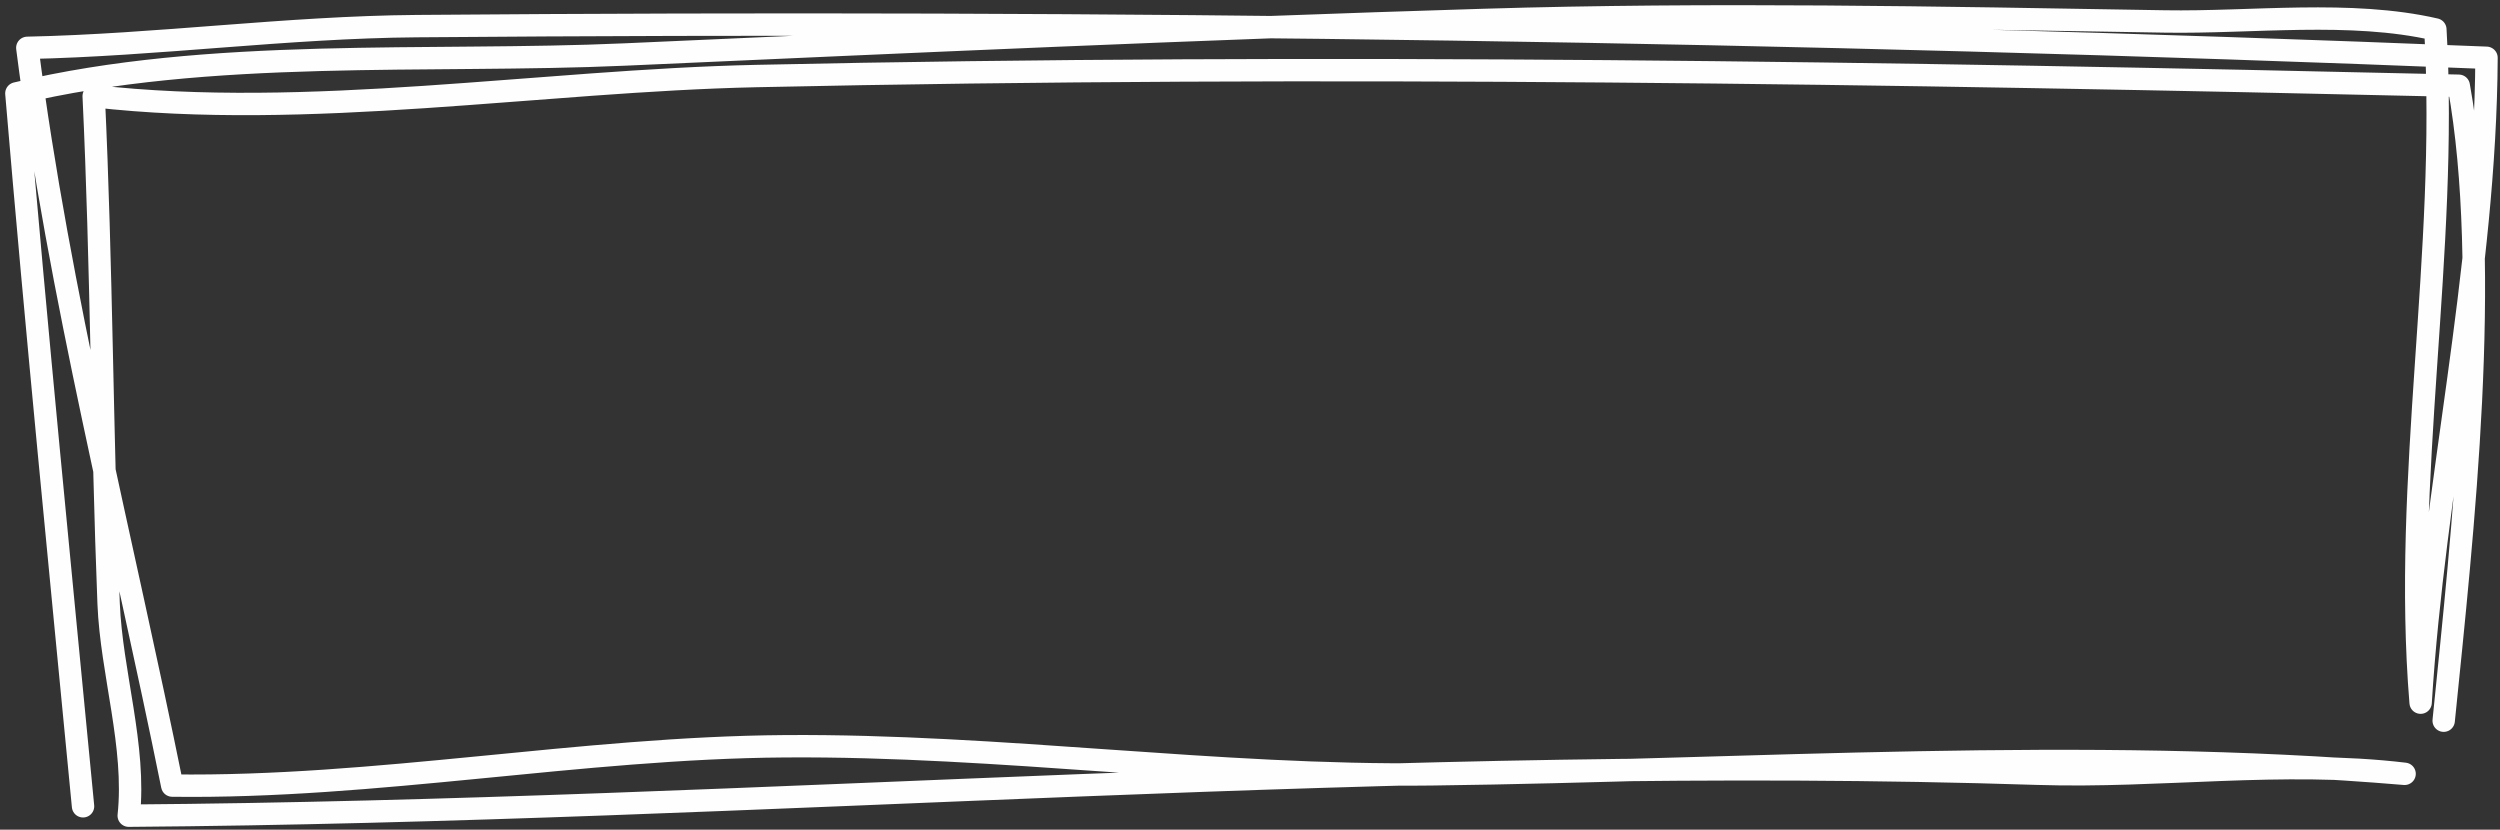 <svg width="458" height="152" viewBox="0 0 458 152" fill="none" xmlns="http://www.w3.org/2000/svg">
<rect x="0" y="0" width="458" height="152" fill="#333333" stroke="none"/>
<path d="M447.683 132.031C451.197 97.342 456.535 49.507 450.445 15.707C346.406 13.301 242.666 11.667 138.548 13.93C99.039 14.789 56.458 22.084 17.164 17.611C18.632 48.616 18.677 79.58 19.897 110.537C20.396 123.215 24.945 136.761 23.582 149.433C140.082 148.559 256.675 137.978 373.255 141.748C395.6 142.471 418.183 139.106 440.522 141.764C381.611 136.805 321.377 141.117 262.336 141.858C222.864 142.354 183.383 136.425 143.771 136.715C106.315 136.989 68.899 144.407 31.551 143.919C22.536 99.324 10.786 53.934 5.003 8.764C28.807 8.268 52.582 4.98 76.346 4.786C202.846 3.753 329.184 5.498 455.529 10.586C455.312 50.566 445.899 89.155 443.457 128.728C440.084 87.594 448.529 46.401 446.158 5.395C430.599 1.816 412.446 4.199 396.601 3.931C354.85 3.225 313.531 2.389 271.78 3.655C219.27 5.247 167.014 7.64 114.512 9.984C78.526 11.589 38.399 8.631 3 17.109C6.671 60.665 11.028 104.235 15.213 147.713" stroke="#FEFEFE" stroke-width="4.1" stroke-miterlimit="1.5" stroke-linecap="round" stroke-linejoin="round"/>
</svg>

